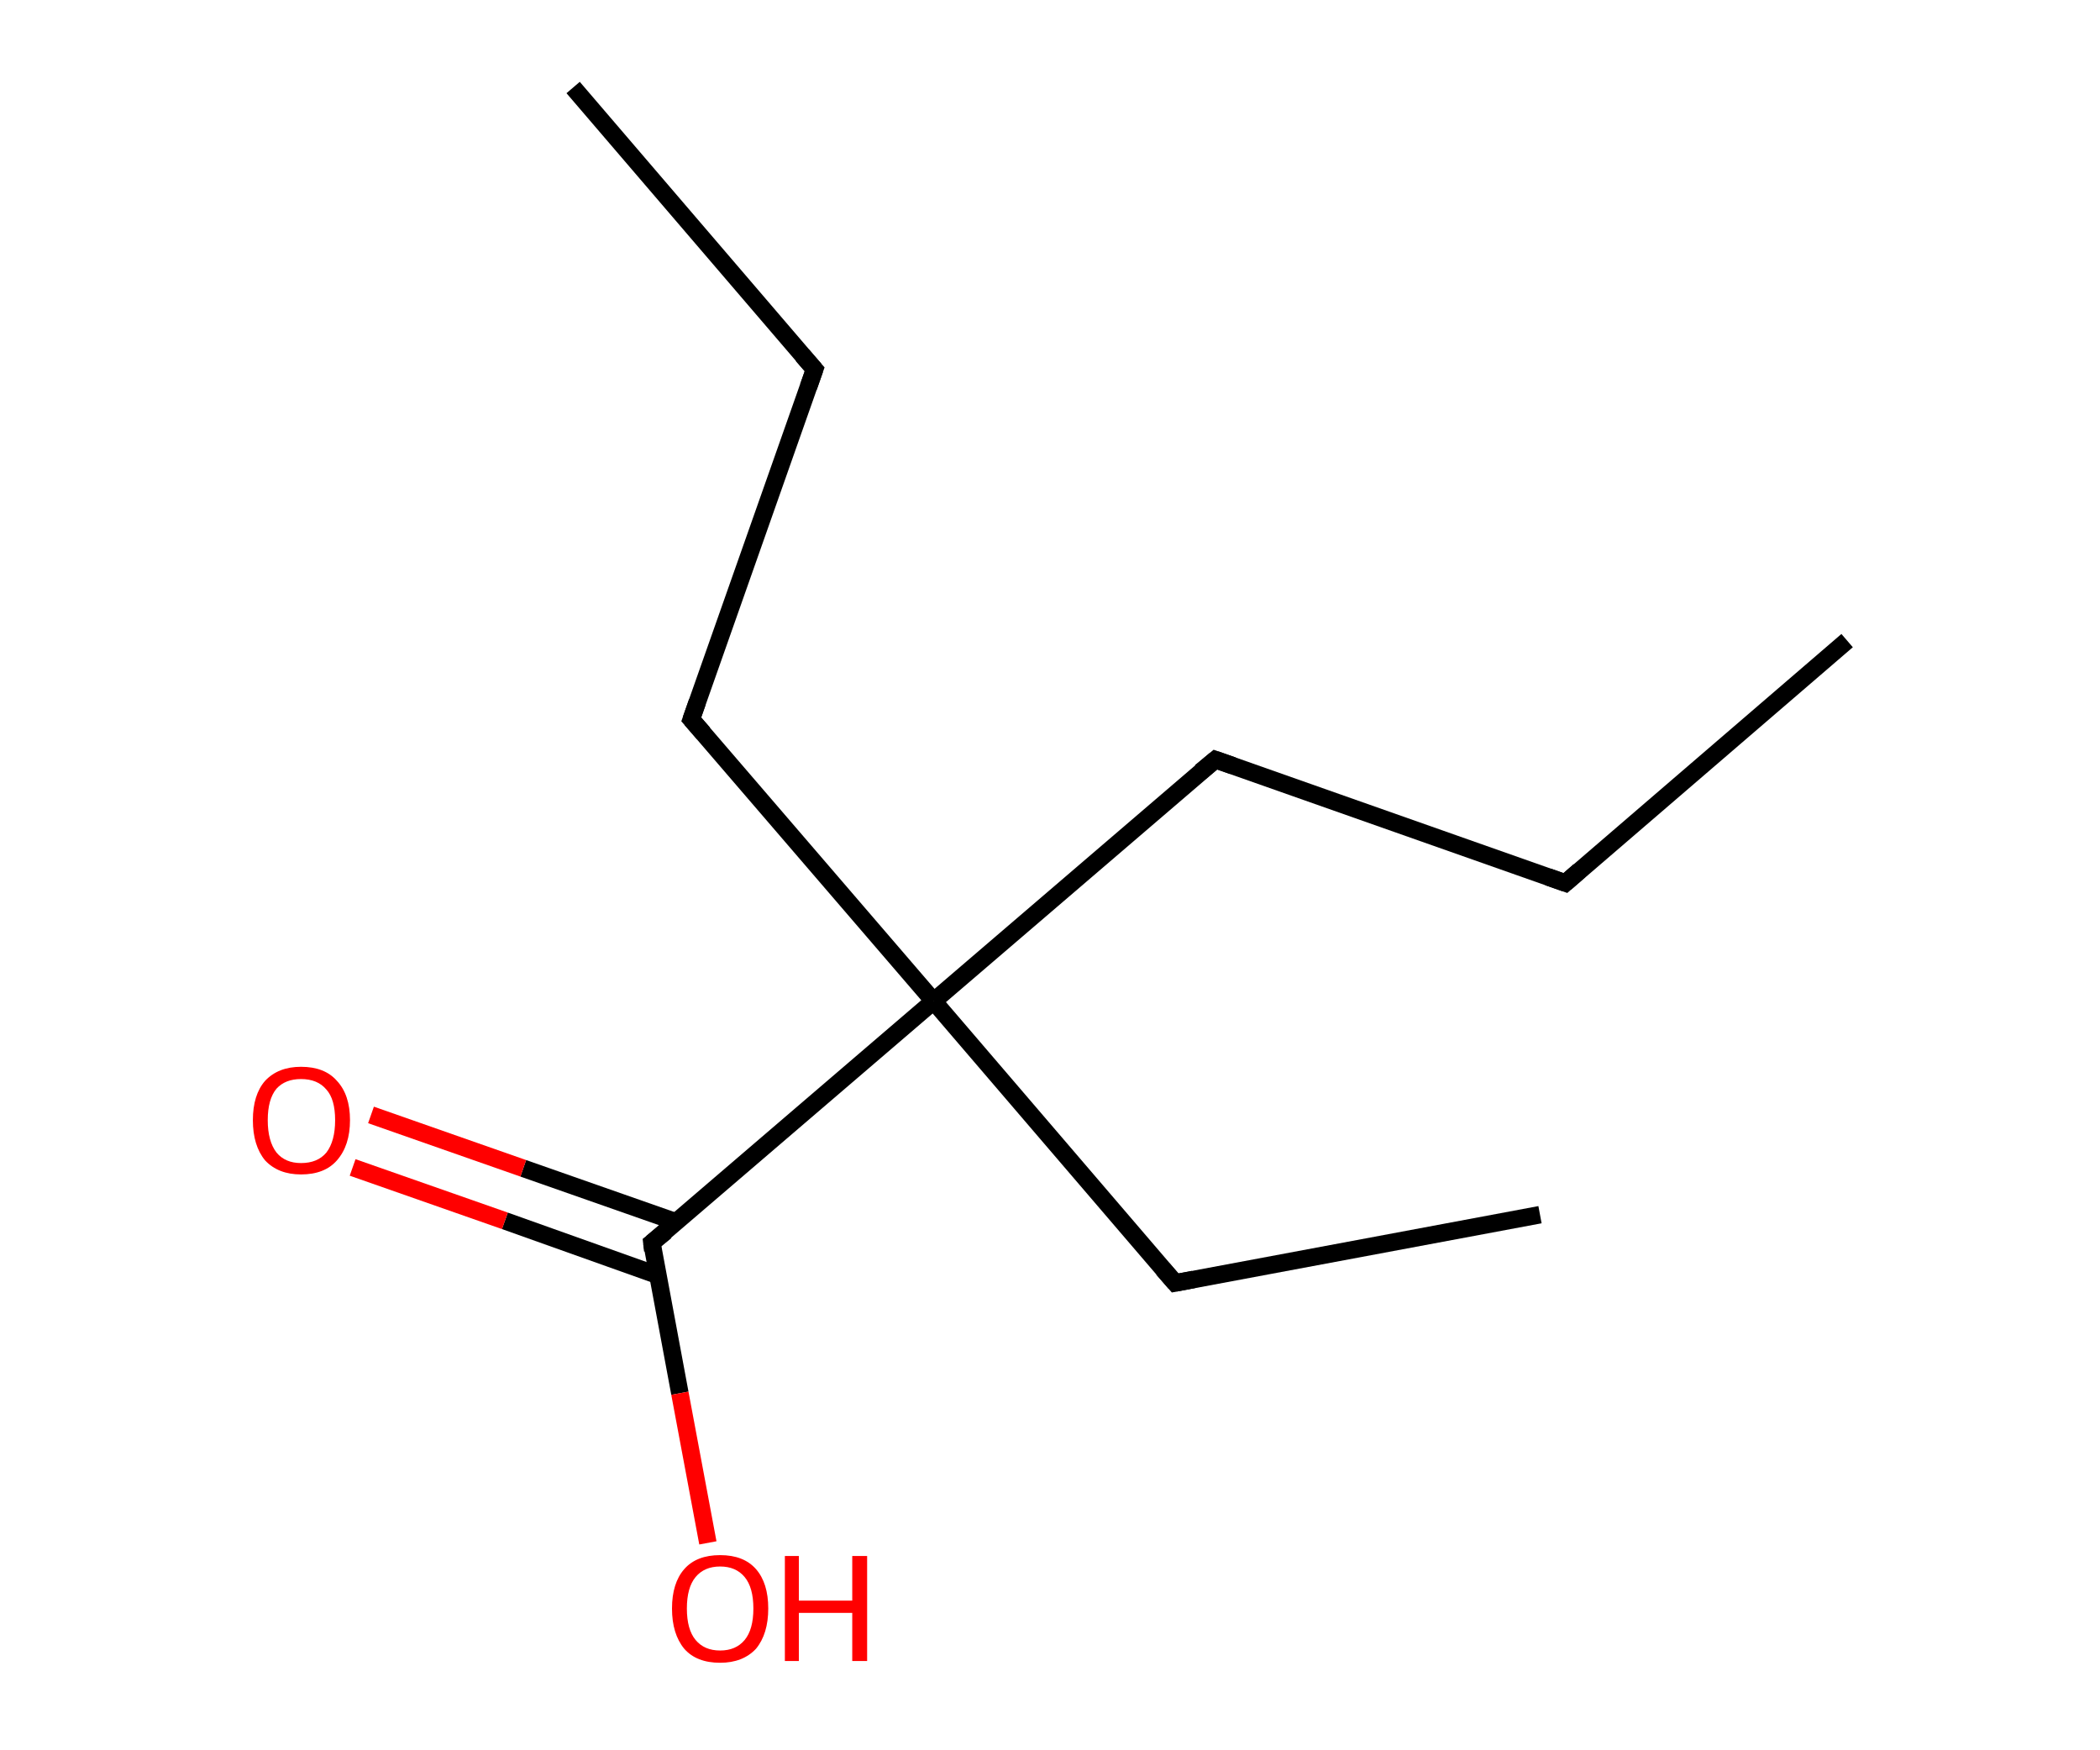 <?xml version='1.0' encoding='ASCII' standalone='yes'?>
<svg xmlns="http://www.w3.org/2000/svg" xmlns:rdkit="http://www.rdkit.org/xml" xmlns:xlink="http://www.w3.org/1999/xlink" version="1.1" baseProfile="full" xml:space="preserve" width="240px" height="200px" viewBox="0 0 240 200">
<!-- END OF HEADER -->
<rect style="opacity:1.0;fill:#FFFFFF;stroke:none" width="240.0" height="200.0" x="0.0" y="0.0"> </rect>
<path class="bond-0 atom-0 atom-1" d="M 65.5,10.0 L 93.1,42.2" style="fill:none;fill-rule:evenodd;stroke:#000000;stroke-width:2.0px;stroke-linecap:butt;stroke-linejoin:miter;stroke-opacity:1"/>
<path class="bond-1 atom-1 atom-2" d="M 93.1,42.2 L 79.0,82.2" style="fill:none;fill-rule:evenodd;stroke:#000000;stroke-width:2.0px;stroke-linecap:butt;stroke-linejoin:miter;stroke-opacity:1"/>
<path class="bond-2 atom-2 atom-3" d="M 79.0,82.2 L 106.7,114.4" style="fill:none;fill-rule:evenodd;stroke:#000000;stroke-width:2.0px;stroke-linecap:butt;stroke-linejoin:miter;stroke-opacity:1"/>
<path class="bond-3 atom-3 atom-4" d="M 106.7,114.4 L 134.3,146.6" style="fill:none;fill-rule:evenodd;stroke:#000000;stroke-width:2.0px;stroke-linecap:butt;stroke-linejoin:miter;stroke-opacity:1"/>
<path class="bond-4 atom-4 atom-5" d="M 134.3,146.6 L 176.0,138.8" style="fill:none;fill-rule:evenodd;stroke:#000000;stroke-width:2.0px;stroke-linecap:butt;stroke-linejoin:miter;stroke-opacity:1"/>
<path class="bond-5 atom-3 atom-6" d="M 106.7,114.4 L 138.9,86.8" style="fill:none;fill-rule:evenodd;stroke:#000000;stroke-width:2.0px;stroke-linecap:butt;stroke-linejoin:miter;stroke-opacity:1"/>
<path class="bond-6 atom-6 atom-7" d="M 138.9,86.8 L 178.9,100.9" style="fill:none;fill-rule:evenodd;stroke:#000000;stroke-width:2.0px;stroke-linecap:butt;stroke-linejoin:miter;stroke-opacity:1"/>
<path class="bond-7 atom-7 atom-8" d="M 178.9,100.9 L 211.1,73.2" style="fill:none;fill-rule:evenodd;stroke:#000000;stroke-width:2.0px;stroke-linecap:butt;stroke-linejoin:miter;stroke-opacity:1"/>
<path class="bond-8 atom-3 atom-9" d="M 106.7,114.4 L 74.5,142.0" style="fill:none;fill-rule:evenodd;stroke:#000000;stroke-width:2.0px;stroke-linecap:butt;stroke-linejoin:miter;stroke-opacity:1"/>
<path class="bond-9 atom-9 atom-10" d="M 77.2,139.6 L 59.8,133.5" style="fill:none;fill-rule:evenodd;stroke:#000000;stroke-width:2.0px;stroke-linecap:butt;stroke-linejoin:miter;stroke-opacity:1"/>
<path class="bond-9 atom-9 atom-10" d="M 59.8,133.5 L 42.4,127.4" style="fill:none;fill-rule:evenodd;stroke:#FF0000;stroke-width:2.0px;stroke-linecap:butt;stroke-linejoin:miter;stroke-opacity:1"/>
<path class="bond-9 atom-9 atom-10" d="M 75.1,145.7 L 57.7,139.5" style="fill:none;fill-rule:evenodd;stroke:#000000;stroke-width:2.0px;stroke-linecap:butt;stroke-linejoin:miter;stroke-opacity:1"/>
<path class="bond-9 atom-9 atom-10" d="M 57.7,139.5 L 40.3,133.4" style="fill:none;fill-rule:evenodd;stroke:#FF0000;stroke-width:2.0px;stroke-linecap:butt;stroke-linejoin:miter;stroke-opacity:1"/>
<path class="bond-10 atom-9 atom-11" d="M 74.5,142.0 L 77.7,159.2" style="fill:none;fill-rule:evenodd;stroke:#000000;stroke-width:2.0px;stroke-linecap:butt;stroke-linejoin:miter;stroke-opacity:1"/>
<path class="bond-10 atom-9 atom-11" d="M 77.7,159.2 L 80.9,176.3" style="fill:none;fill-rule:evenodd;stroke:#FF0000;stroke-width:2.0px;stroke-linecap:butt;stroke-linejoin:miter;stroke-opacity:1"/>
<path d="M 91.7,40.6 L 93.1,42.2 L 92.4,44.2" style="fill:none;stroke:#000000;stroke-width:2.0px;stroke-linecap:butt;stroke-linejoin:miter;stroke-opacity:1;"/>
<path d="M 79.7,80.2 L 79.0,82.2 L 80.4,83.8" style="fill:none;stroke:#000000;stroke-width:2.0px;stroke-linecap:butt;stroke-linejoin:miter;stroke-opacity:1;"/>
<path d="M 132.9,145.0 L 134.3,146.6 L 136.4,146.2" style="fill:none;stroke:#000000;stroke-width:2.0px;stroke-linecap:butt;stroke-linejoin:miter;stroke-opacity:1;"/>
<path d="M 137.2,88.2 L 138.9,86.8 L 140.9,87.5" style="fill:none;stroke:#000000;stroke-width:2.0px;stroke-linecap:butt;stroke-linejoin:miter;stroke-opacity:1;"/>
<path d="M 176.9,100.2 L 178.9,100.9 L 180.5,99.5" style="fill:none;stroke:#000000;stroke-width:2.0px;stroke-linecap:butt;stroke-linejoin:miter;stroke-opacity:1;"/>
<path d="M 76.1,140.7 L 74.5,142.0 L 74.6,142.9" style="fill:none;stroke:#000000;stroke-width:2.0px;stroke-linecap:butt;stroke-linejoin:miter;stroke-opacity:1;"/>
<path class="atom-10" d="M 28.9 128.0 Q 28.9 125.1, 30.3 123.5 Q 31.8 121.9, 34.4 121.9 Q 37.1 121.9, 38.5 123.5 Q 40.0 125.1, 40.0 128.0 Q 40.0 130.9, 38.5 132.6 Q 37.1 134.2, 34.4 134.2 Q 31.8 134.2, 30.3 132.6 Q 28.9 130.9, 28.9 128.0 M 34.4 132.9 Q 36.3 132.9, 37.3 131.7 Q 38.3 130.4, 38.3 128.0 Q 38.3 125.6, 37.3 124.5 Q 36.3 123.3, 34.4 123.3 Q 32.6 123.3, 31.6 124.4 Q 30.6 125.6, 30.6 128.0 Q 30.6 130.4, 31.6 131.7 Q 32.6 132.9, 34.4 132.9 " fill="#FF0000"/>
<path class="atom-11" d="M 76.8 183.8 Q 76.8 180.9, 78.2 179.3 Q 79.6 177.7, 82.3 177.7 Q 85.0 177.7, 86.4 179.3 Q 87.8 180.9, 87.8 183.8 Q 87.8 186.7, 86.4 188.4 Q 84.9 190.0, 82.3 190.0 Q 79.6 190.0, 78.2 188.4 Q 76.8 186.7, 76.8 183.8 M 82.3 188.6 Q 84.1 188.6, 85.1 187.4 Q 86.1 186.2, 86.1 183.8 Q 86.1 181.4, 85.1 180.2 Q 84.1 179.0, 82.3 179.0 Q 80.5 179.0, 79.5 180.2 Q 78.5 181.4, 78.5 183.8 Q 78.5 186.2, 79.5 187.4 Q 80.5 188.6, 82.3 188.6 " fill="#FF0000"/>
<path class="atom-11" d="M 89.7 177.8 L 91.3 177.8 L 91.3 182.9 L 97.4 182.9 L 97.4 177.8 L 99.1 177.8 L 99.1 189.8 L 97.4 189.8 L 97.4 184.3 L 91.3 184.3 L 91.3 189.8 L 89.7 189.8 L 89.7 177.8 " fill="#FF0000"/>
</svg>
